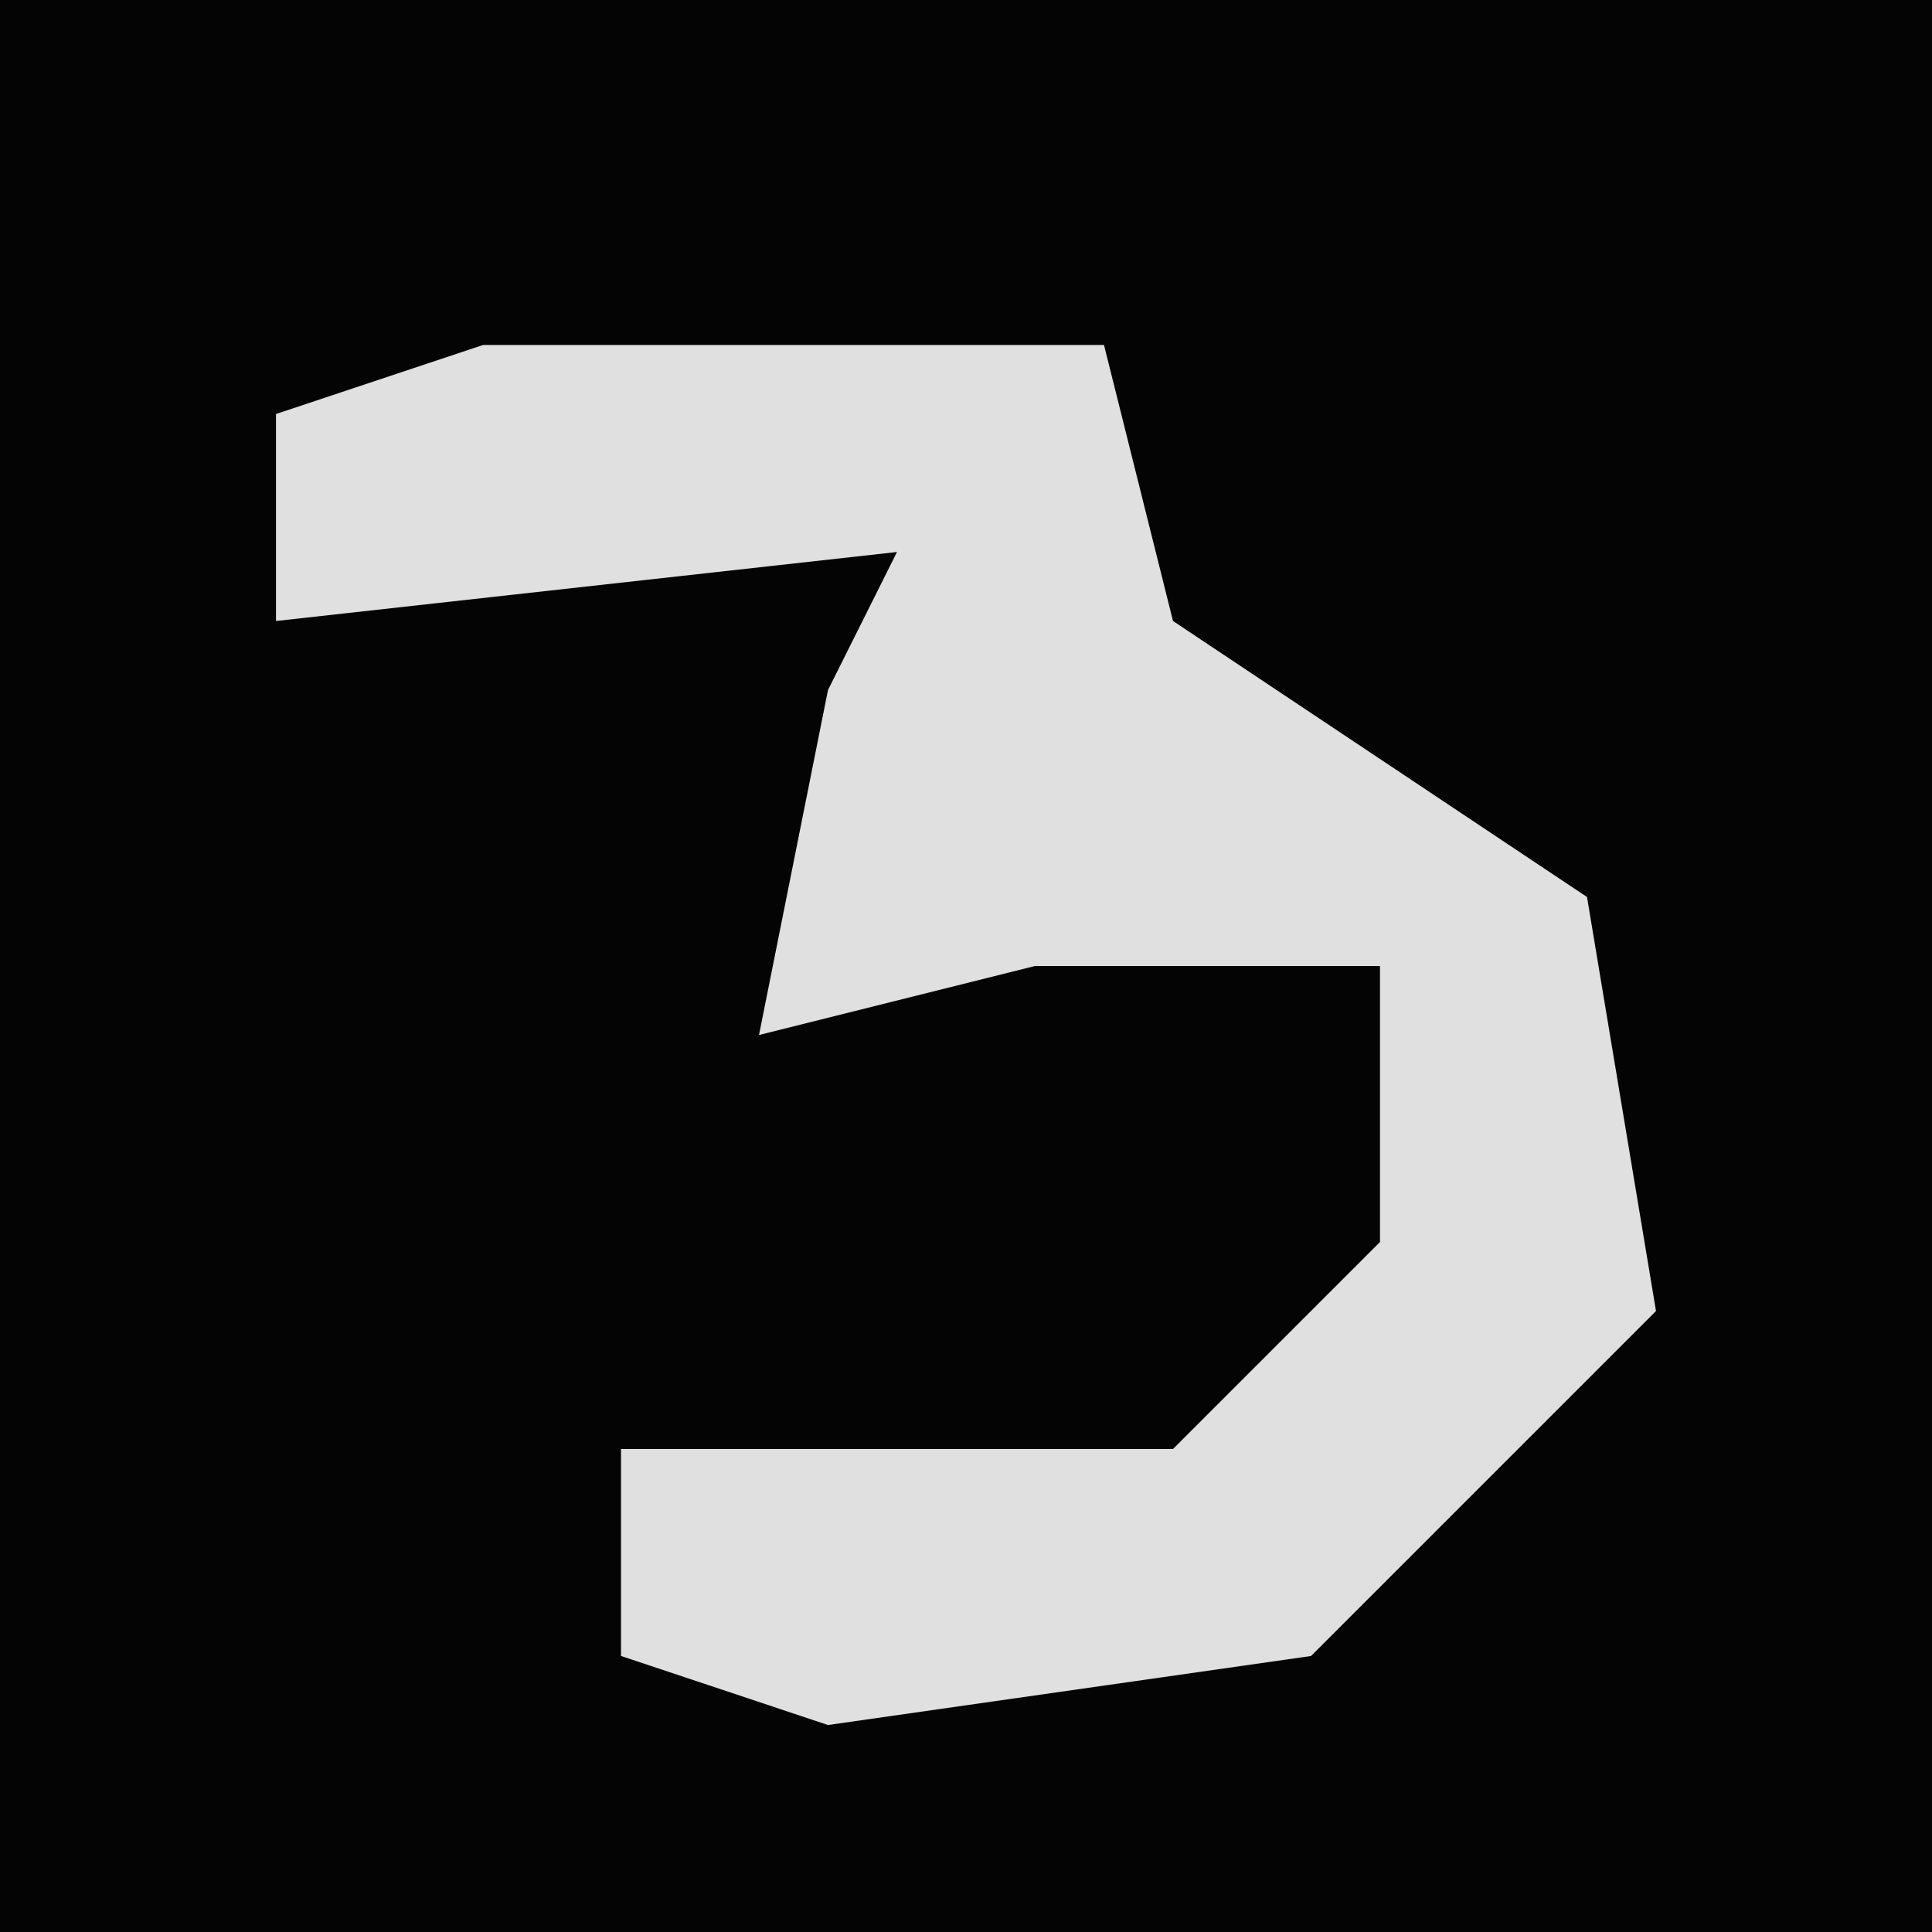 <?xml version="1.0" encoding="UTF-8"?>
<svg version="1.1" xmlns="http://www.w3.org/2000/svg" width="28" height="28">
<path d="M0,0 L28,0 L28,28 L0,28 Z " fill="#040404" transform="translate(0,0)"/>
<path d="M0,0 L9,0 L10,4 L16,8 L17,14 L12,19 L5,20 L2,19 L2,16 L10,16 L13,13 L13,9 L8,9 L4,10 L5,5 L6,3 L-3,4 L-3,1 Z " fill="#E0E0E0" transform="translate(7,5)"/>
</svg>
